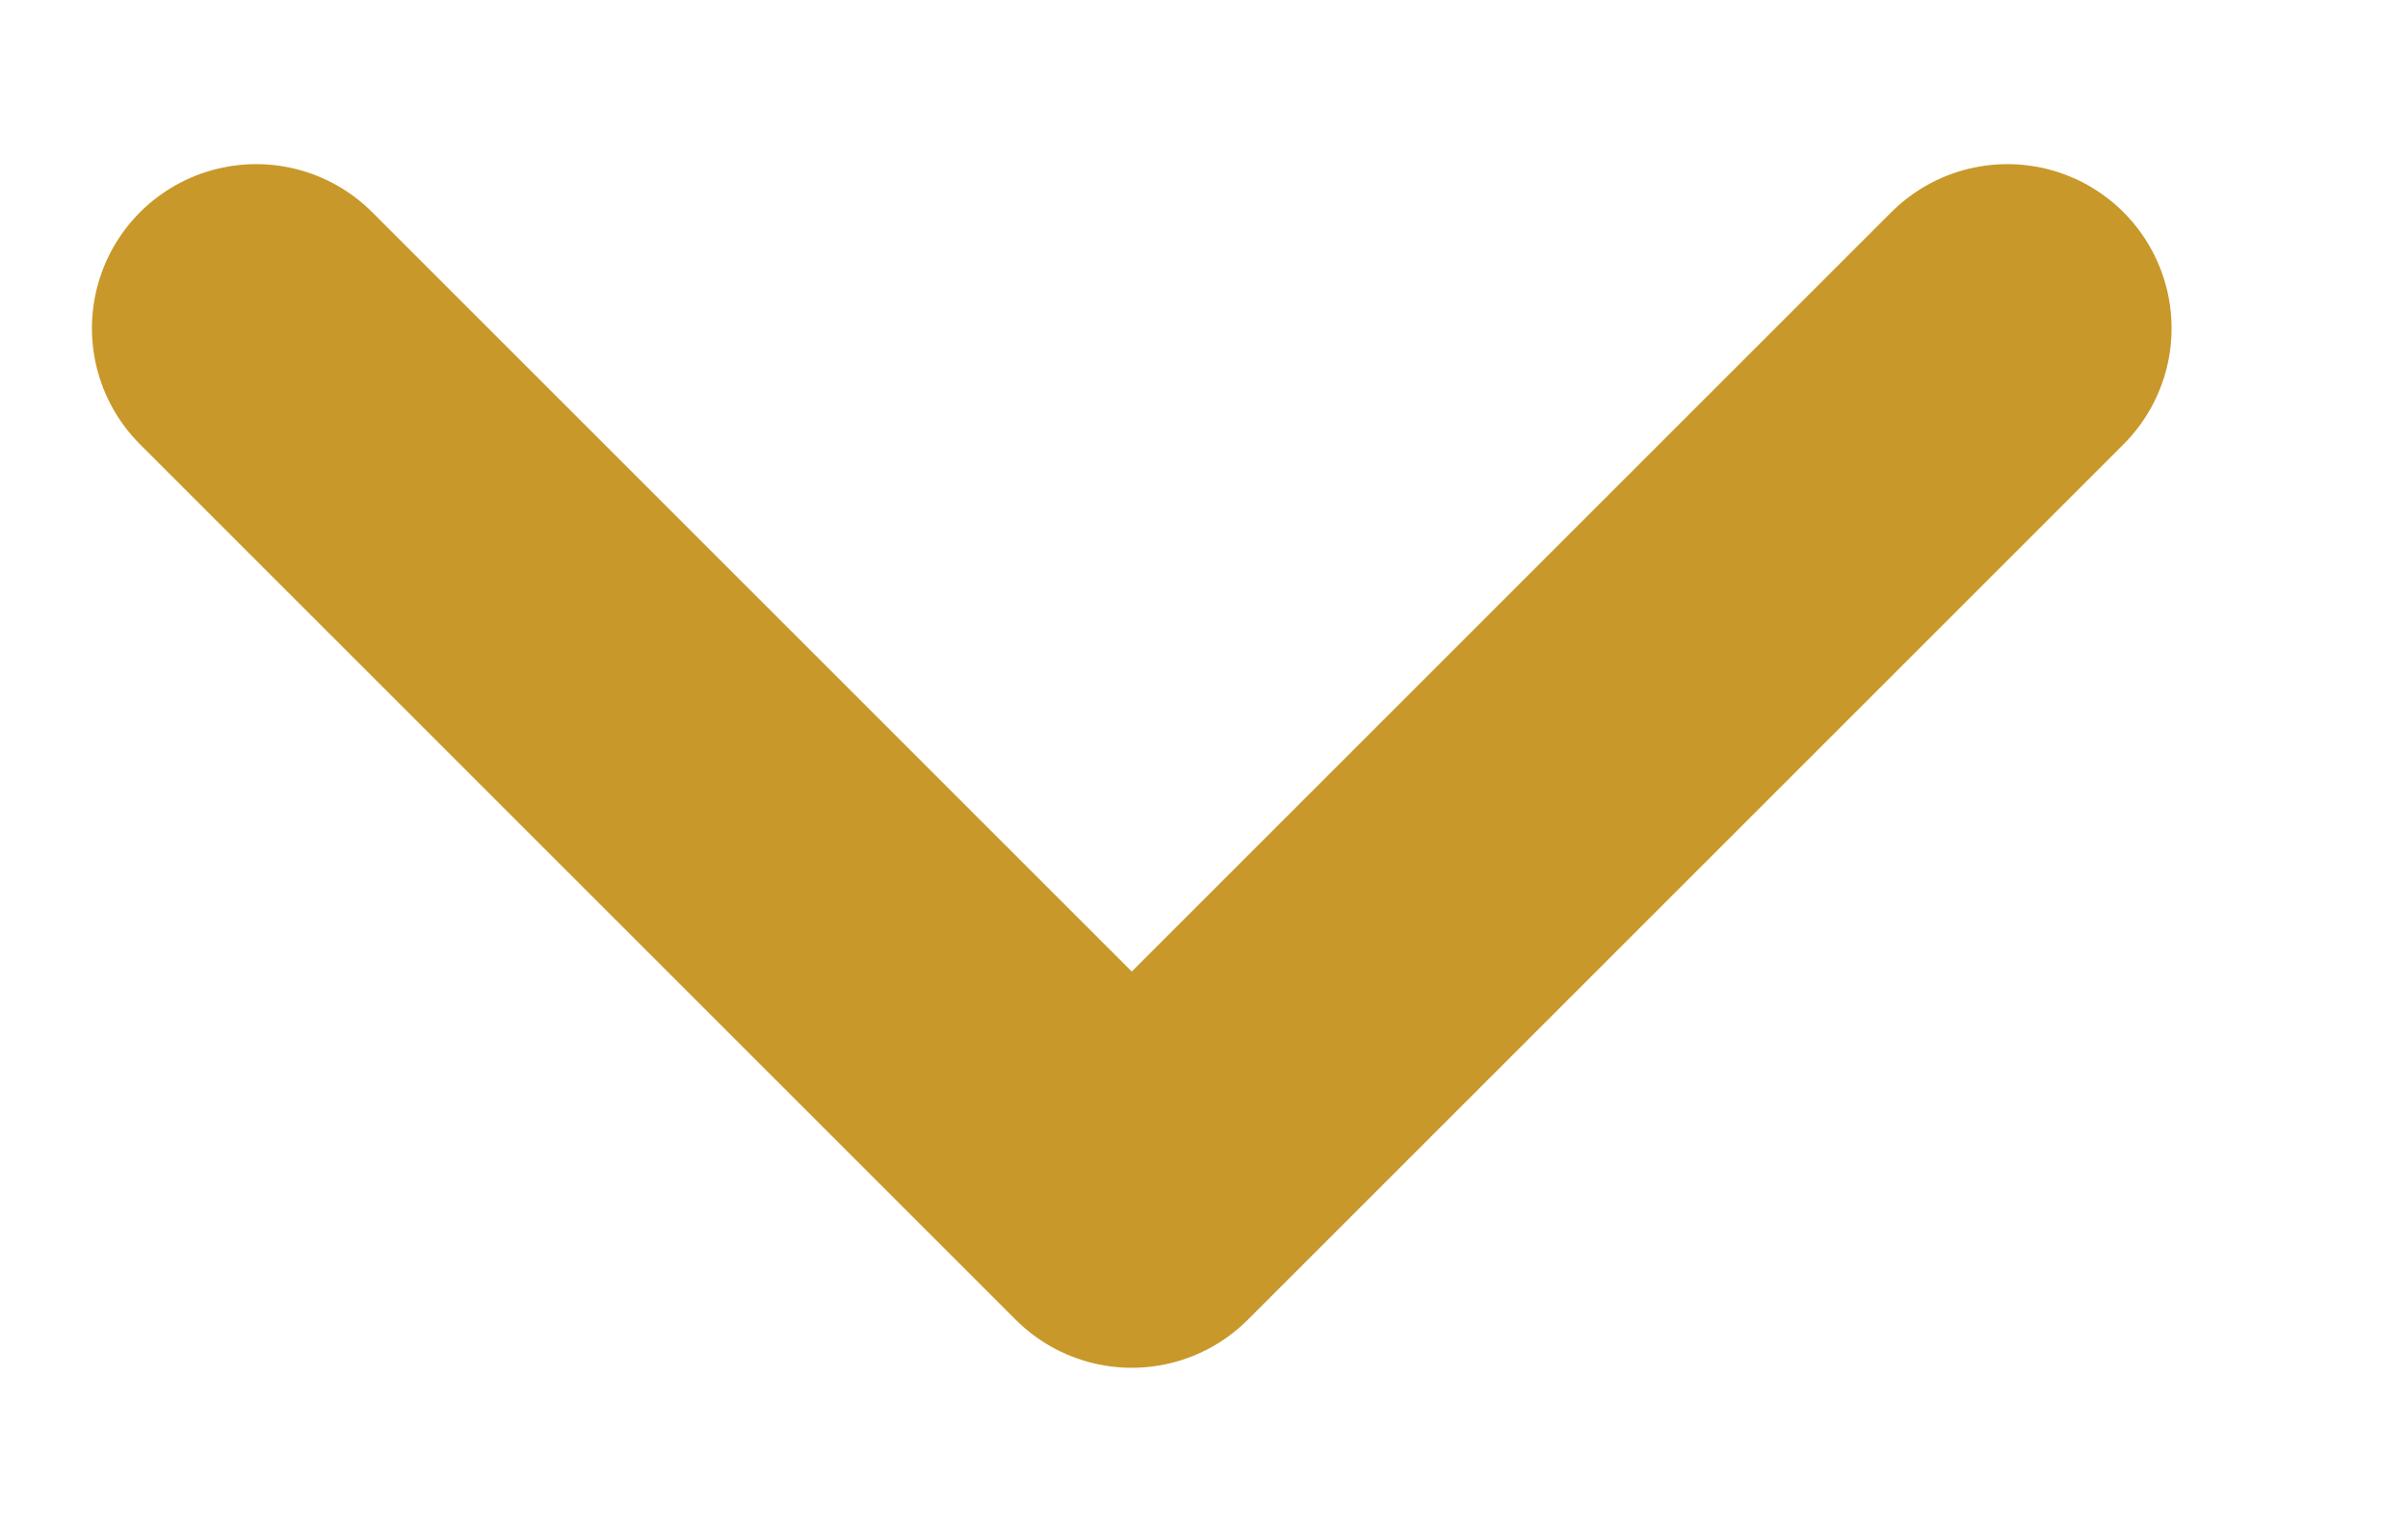 <svg width="11" height="7" viewBox="0 0 11 7" fill="none" xmlns="http://www.w3.org/2000/svg">
<g clip-path="url(#clip0_1_13)">
<path d="M1.17 1.5L5.17 5.5L9.17 1.5" stroke="#C8982A" stroke-width="1.5" stroke-linecap="round" stroke-linejoin="round"/>
</g>
<defs>
<clipPath id="clip0_1_13">
<rect width="10" height="6" fill="white" transform="translate(0.17 0.5)"/>
</clipPath>
</defs>
</svg>

